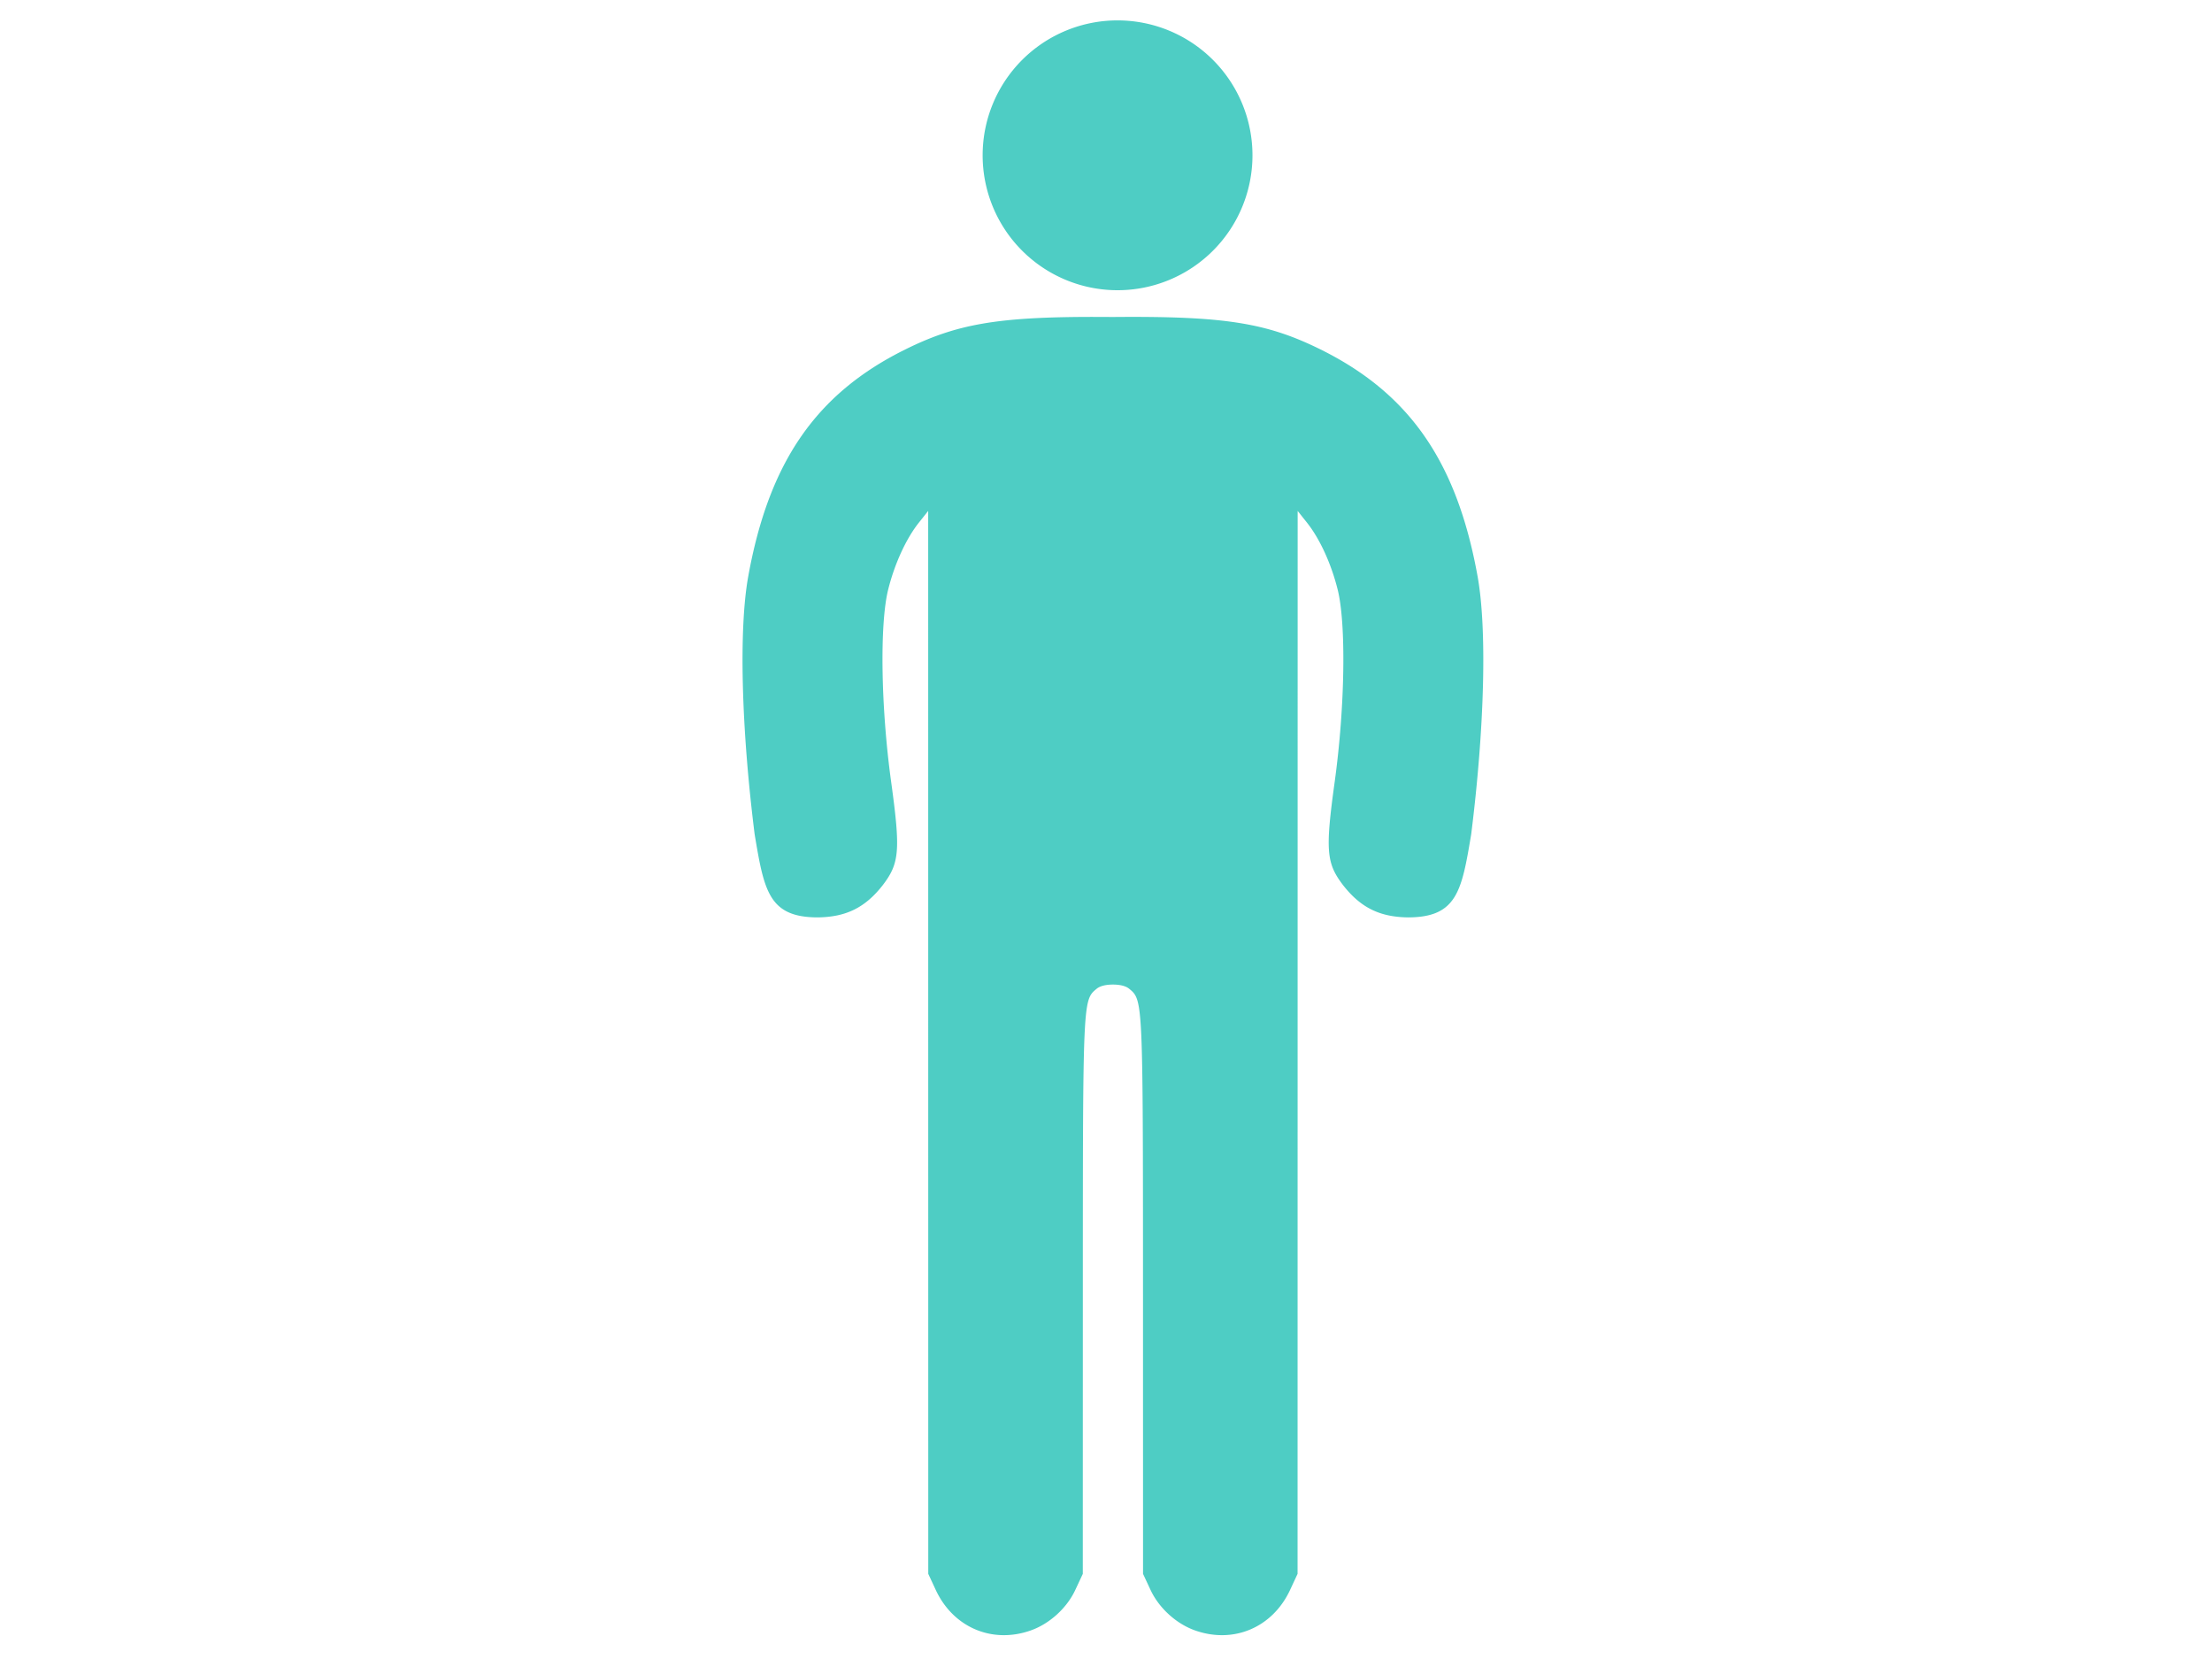 <?xml version="1.0" encoding="UTF-8" standalone="no" ?>
<!DOCTYPE svg PUBLIC "-//W3C//DTD SVG 1.1//EN" "http://www.w3.org/Graphics/SVG/1.1/DTD/svg11.dtd">
<svg xmlns="http://www.w3.org/2000/svg" xmlns:xlink="http://www.w3.org/1999/xlink" version="1.1" width="640" height="480" viewBox="0 0 640 480" xml:space="preserve">
<desc>Created with Fabric.js 3.6.3</desc>
<defs>
</defs>
<g transform="matrix(11.68 0 0 11.68 322 239.5)"  >
<path style="stroke: none; stroke-width: 1; stroke-dasharray: none; stroke-linecap: butt; stroke-dashoffset: 0; stroke-linejoin: miter; stroke-miterlimit: 4; fill: rgb(78,205,196); fill-rule: nonzero; opacity: 1;"  transform=" translate(-20, -20)" d="m 20.114 1.2809e-7 a 3.342 3.342 0 0 0 -3.341 3.342 a 3.342 3.342 0 0 0 3.342 3.342 a 3.342 3.342 0 0 0 3.342 -3.342 a 3.342 3.342 0 0 0 -3.342 -3.342 a 3.342 3.342 0 0 0 -0.001 0 z m -0.609 7.345 c -2.382 0.001 -3.384 0.181 -4.644 0.804 c -2.21 1.092 -3.382 2.786 -3.895 5.627 c -0.234 1.298 -0.173 3.74 0.159 6.384 c 0.234 1.399 0.348 2.058 1.563 2.06 c 0.704 -0.009 1.176 -0.242 1.612 -0.8 c 0.415 -0.544 0.44 -0.861 0.206 -2.562 c -0.254 -1.846 -0.286 -3.899 -0.074 -4.755 c 0.159 -0.64 0.443 -1.26 0.759 -1.659 l 0.233 -0.293 l 0.001 13.165 l 0.001 13.165 l 0.185 0.398 c 0.434 0.932 1.4 1.343 2.357 1.003 c 0.465 -0.165 0.892 -0.554 1.101 -1.004 l 0.185 -0.396 l 0.001 -6.941 c 0.001 -7.302 -0.001 -7.269 0.342 -7.553 c 0.09 -0.075 0.244 -0.104 0.403 -0.104 c 0.159 0 0.313 0.029 0.403 0.104 c 0.343 0.284 0.341 0.251 0.342 7.553 l 0.001 6.941 l 0.185 0.396 c 0.209 0.449 0.636 0.839 1.101 1.004 c 0.958 0.34 1.923 -0.071 2.357 -1.003 l 0.185 -0.398 l 0.001 -13.165 l 0.001 -13.165 l 0.233 0.293 c 0.316 0.398 0.6 1.018 0.759 1.659 c 0.212 0.855 0.18 2.909 -0.074 4.755 c -0.235 1.701 -0.209 2.018 0.206 2.562 c 0.436 0.558 0.908 0.791 1.612 0.8 c 1.216 -0.003 1.329 -0.661 1.563 -2.06 c 0.332 -2.643 0.393 -5.086 0.159 -6.384 c -0.512 -2.841 -1.685 -4.534 -3.895 -5.627 c -1.344 -0.664 -2.394 -0.826 -5.139 -0.802 c -0.172 -0.001 -0.336 -0.002 -0.495 -0.002 z" stroke-linecap="round" />
</g>
</svg>